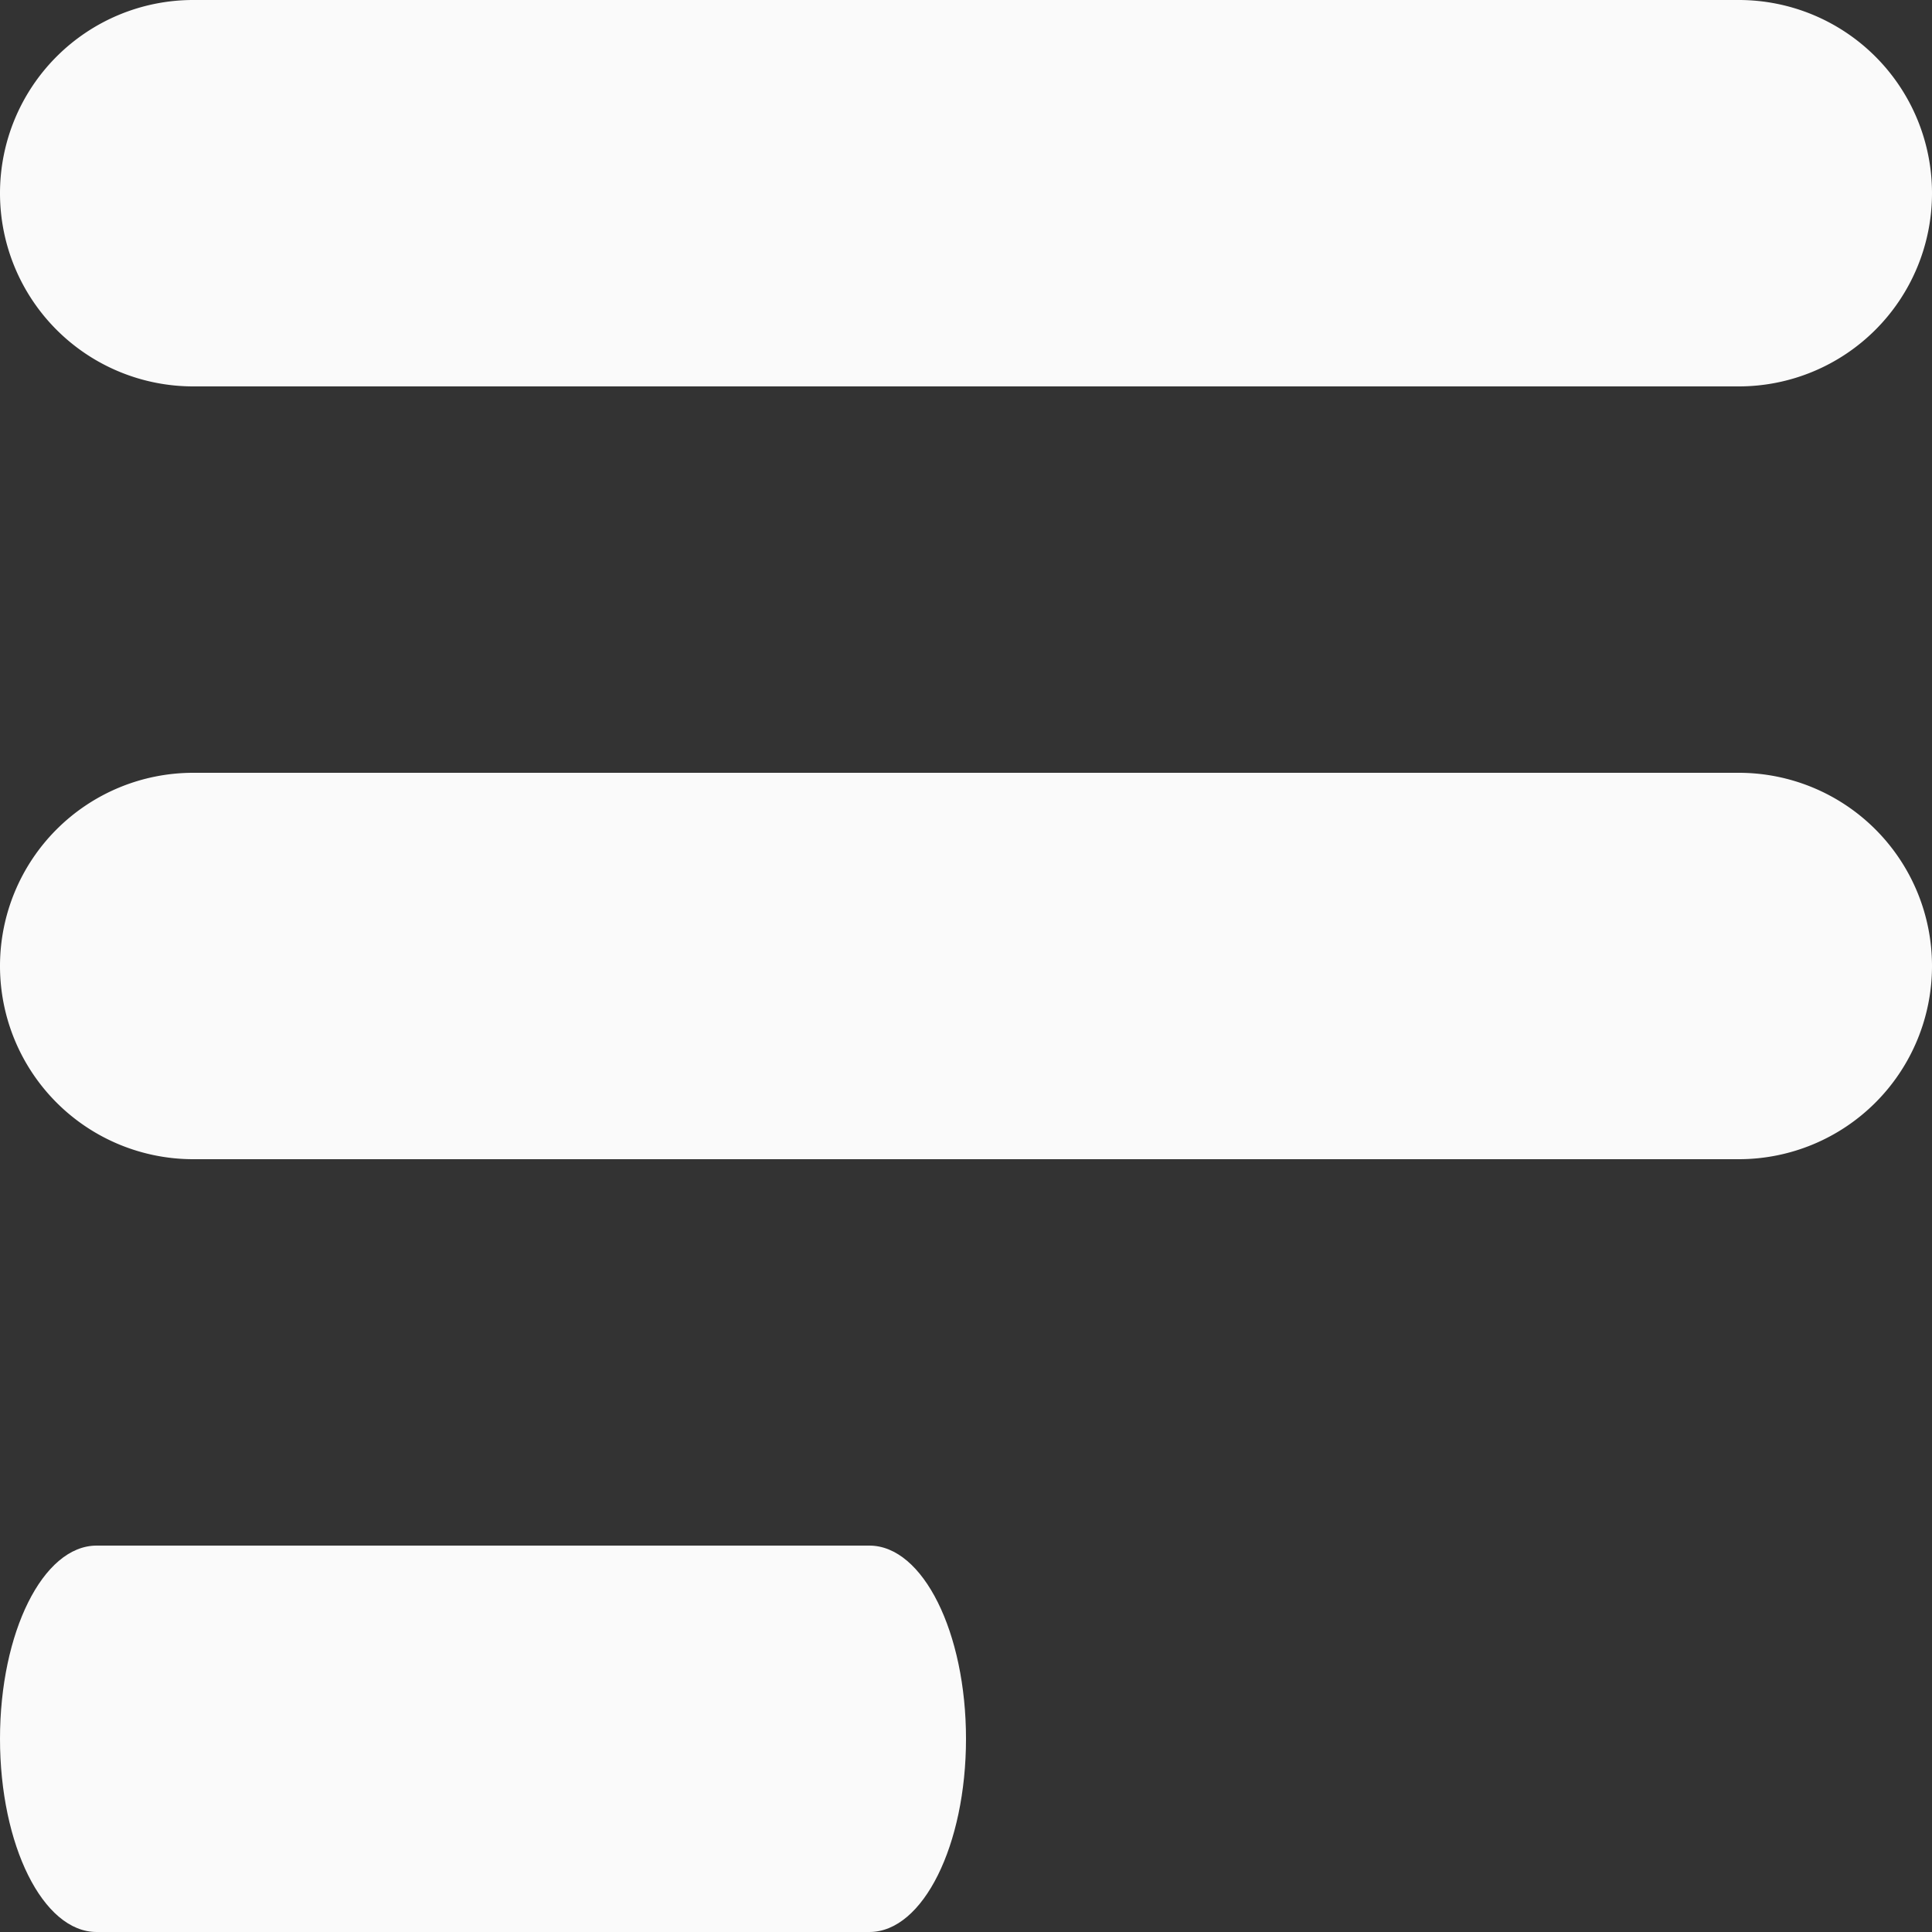 <svg xmlns="http://www.w3.org/2000/svg" viewBox="0 0 18 18"><rect x="0" y="0" width="18" height="18" fill="#333333" stroke="none"/><defs><style>.cls-1{fill:#fafafa;}</style></defs><title>Middel 3</title><g id="Laag_2" data-name="Laag 2"><g id="Header"><g id="Laag_7" data-name="Laag 7"><g id="_Groep_" data-name="&lt;Groep&gt;"><path id="_Pad_" data-name="&lt;Pad&gt;" class="cls-1" d="M1.8,3.6H16.2a1.8,1.8,0,1,0,0-3.6H1.8a1.8,1.8,0,0,0,0,3.6Z"/><path id="_Pad_2" data-name="&lt;Pad&gt;" class="cls-1" d="M16.2,7.2H1.8a1.8,1.8,0,0,0,0,3.6H16.2a1.8,1.8,0,1,0,0-3.6Z"/><path id="_Pad_3" data-name="&lt;Pad&gt;" class="cls-1" d="M8.1,14.4H.9c-.5,0-.9.81-.9,1.8S.4,18,.9,18H8.1c.5,0,.9-.81.9-1.8S8.6,14.4,8.1,14.4Z"/></g></g></g></g></svg>